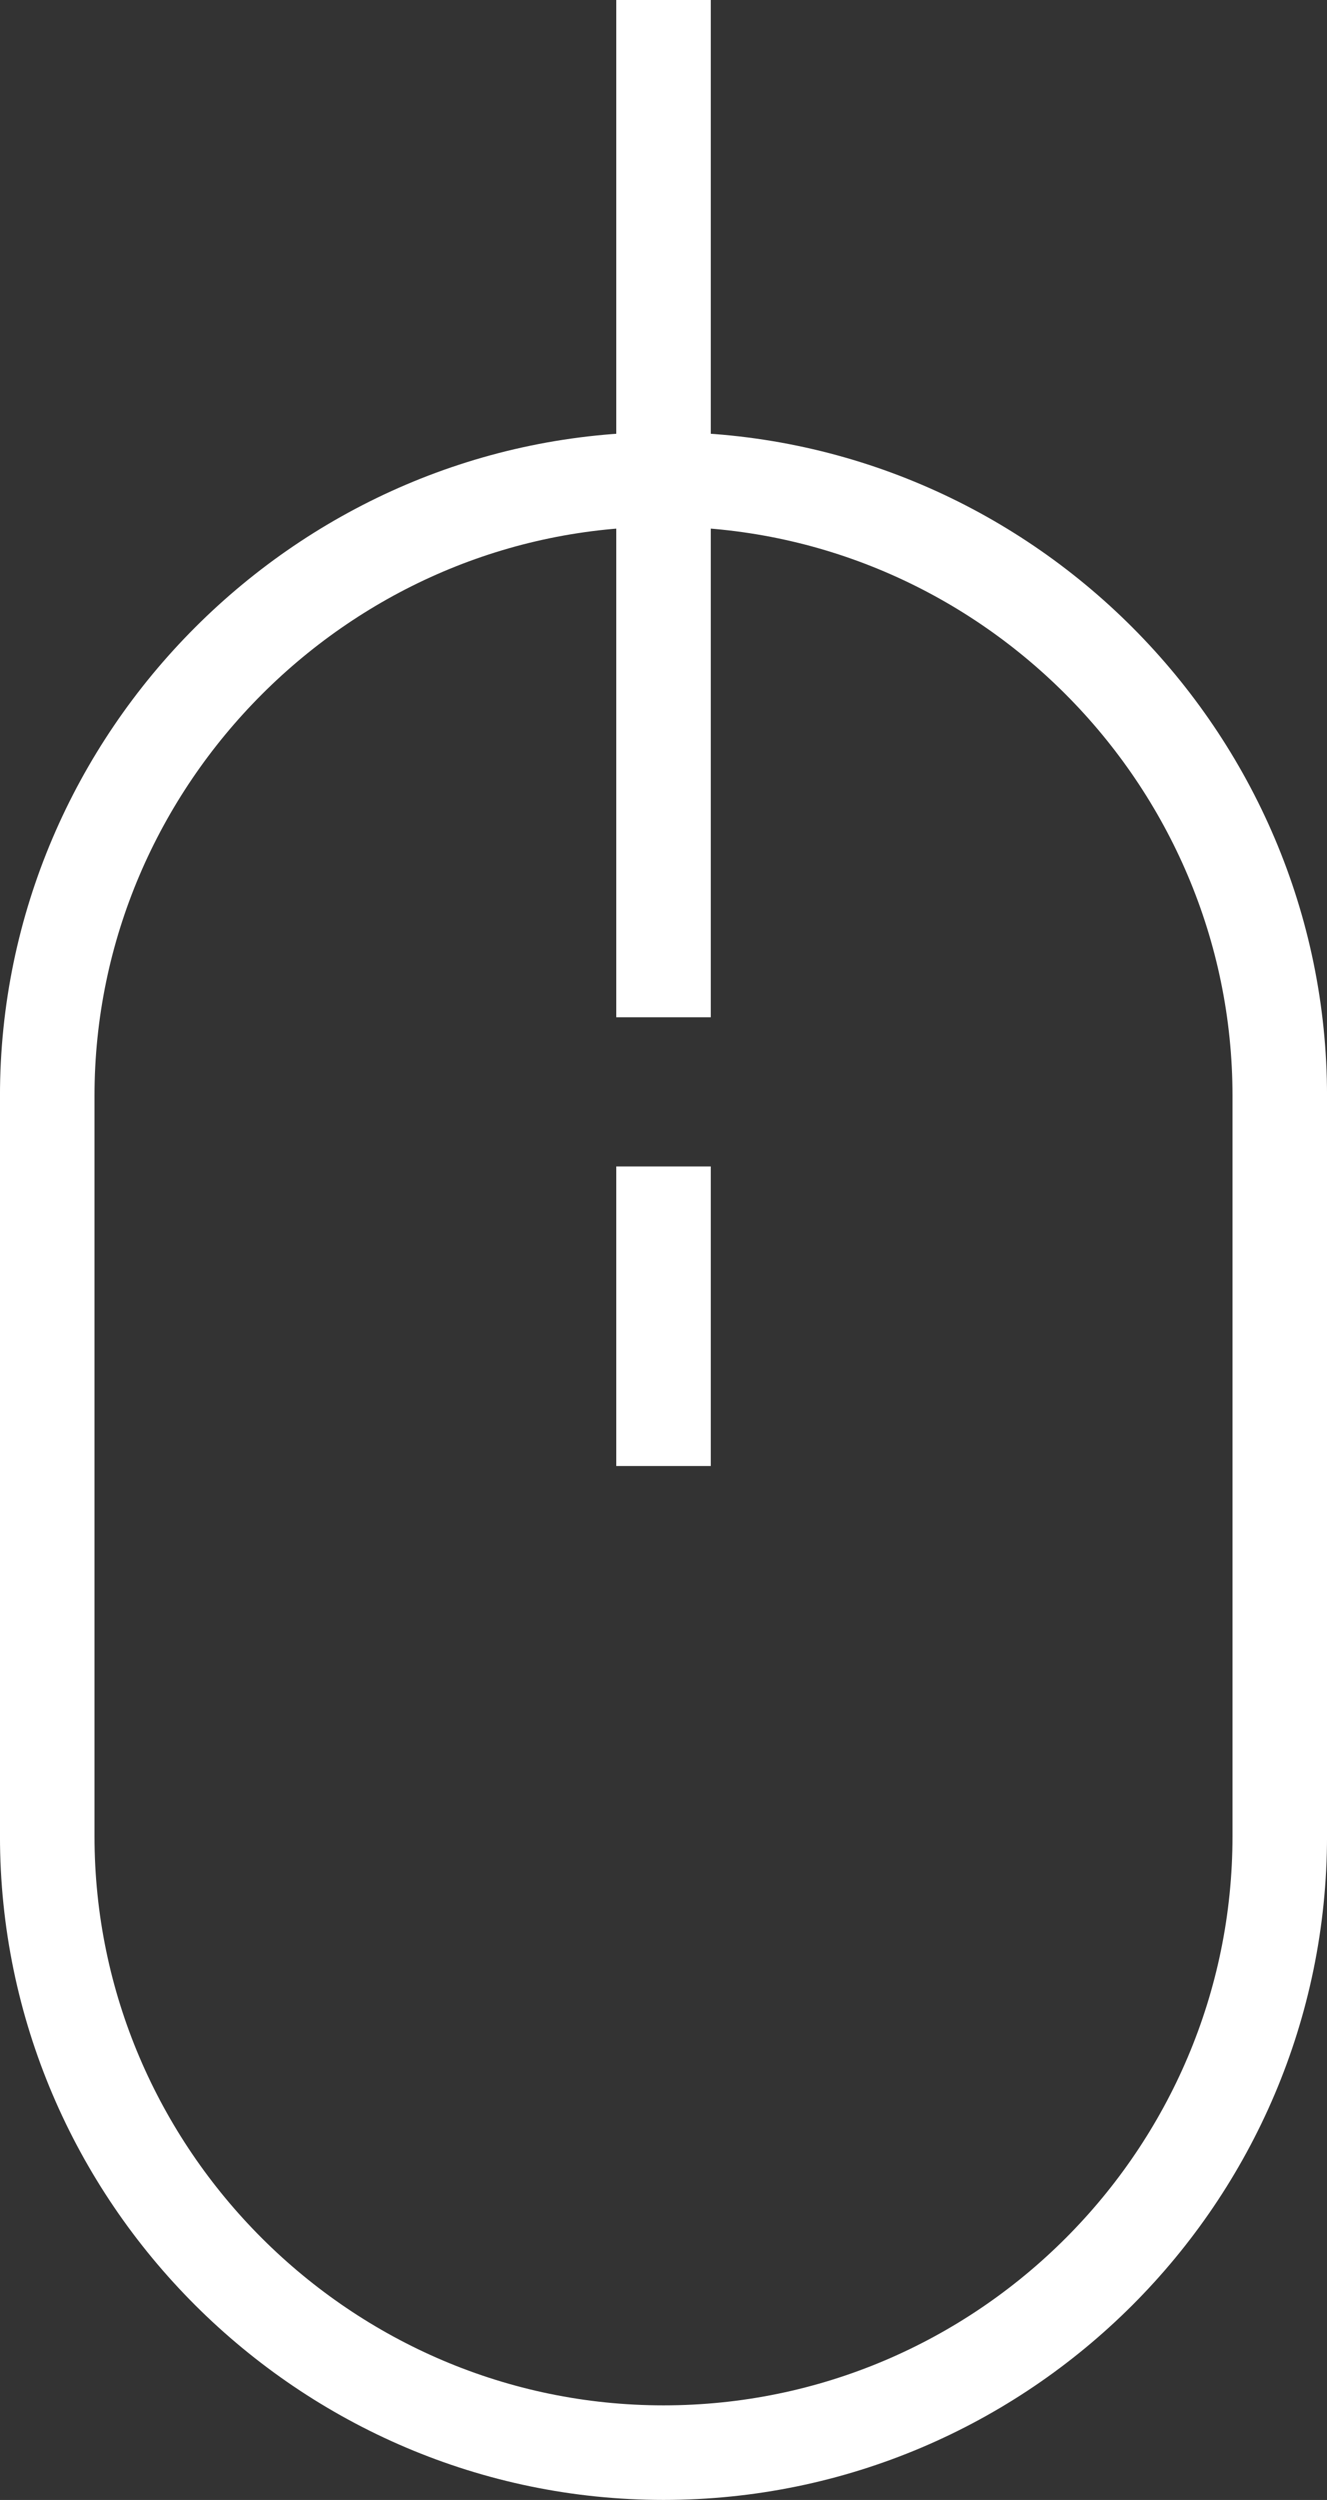 <?xml version="1.0" encoding="utf-8"?>
<!-- Generator: Adobe Illustrator 16.0.0, SVG Export Plug-In . SVG Version: 6.00 Build 0)  -->
<!DOCTYPE svg PUBLIC "-//W3C//DTD SVG 1.1//EN" "http://www.w3.org/Graphics/SVG/1.1/DTD/svg11.dtd">
<svg version="1.1" id="Layer_1" xmlns:x="http://ns.adobe.com/Extensibility/1.0/" xmlns:i="http://ns.adobe.com/AdobeIllustrator/10.0/" xmlns:graph="http://ns.adobe.com/Graphs/1.0/"
	 xmlns="http://www.w3.org/2000/svg" xmlns:xlink="http://www.w3.org/1999/xlink" x="0px" y="0px" width="28.261px"
	 height="53.22px" viewBox="0 0 28.261 53.22" enable-background="new 0 0 28.261 53.22" xml:space="preserve">
<rect x="0" y="0" width="28.261" height="53.22" fill="#333333" stroke="none"/>
<g>
	<path fill="none" stroke="#FFFFFF" stroke-width="2.013" stroke-miterlimit="10" d="M14.131,10.205L14.131,10.205
		c7.229,0,13.124,5.924,13.124,13.123V39.09c0,7.229-5.896,13.123-13.124,13.123l0,0c-7.2,0-13.125-5.895-13.125-13.123V23.328
		C1.006,16.129,6.931,10.205,14.131,10.205L14.131,10.205z"/>
	<line fill="none" stroke="#FFFFFF" stroke-width="2.013" stroke-miterlimit="10" x1="14.131" y1="21.656" x2="14.131" y2="0"/>
	
		<line fill="none" stroke="#FFFFFF" stroke-width="2.013" stroke-miterlimit="10" x1="14.131" y1="31.209" x2="14.131" y2="24.832"/>
</g>
</svg>
